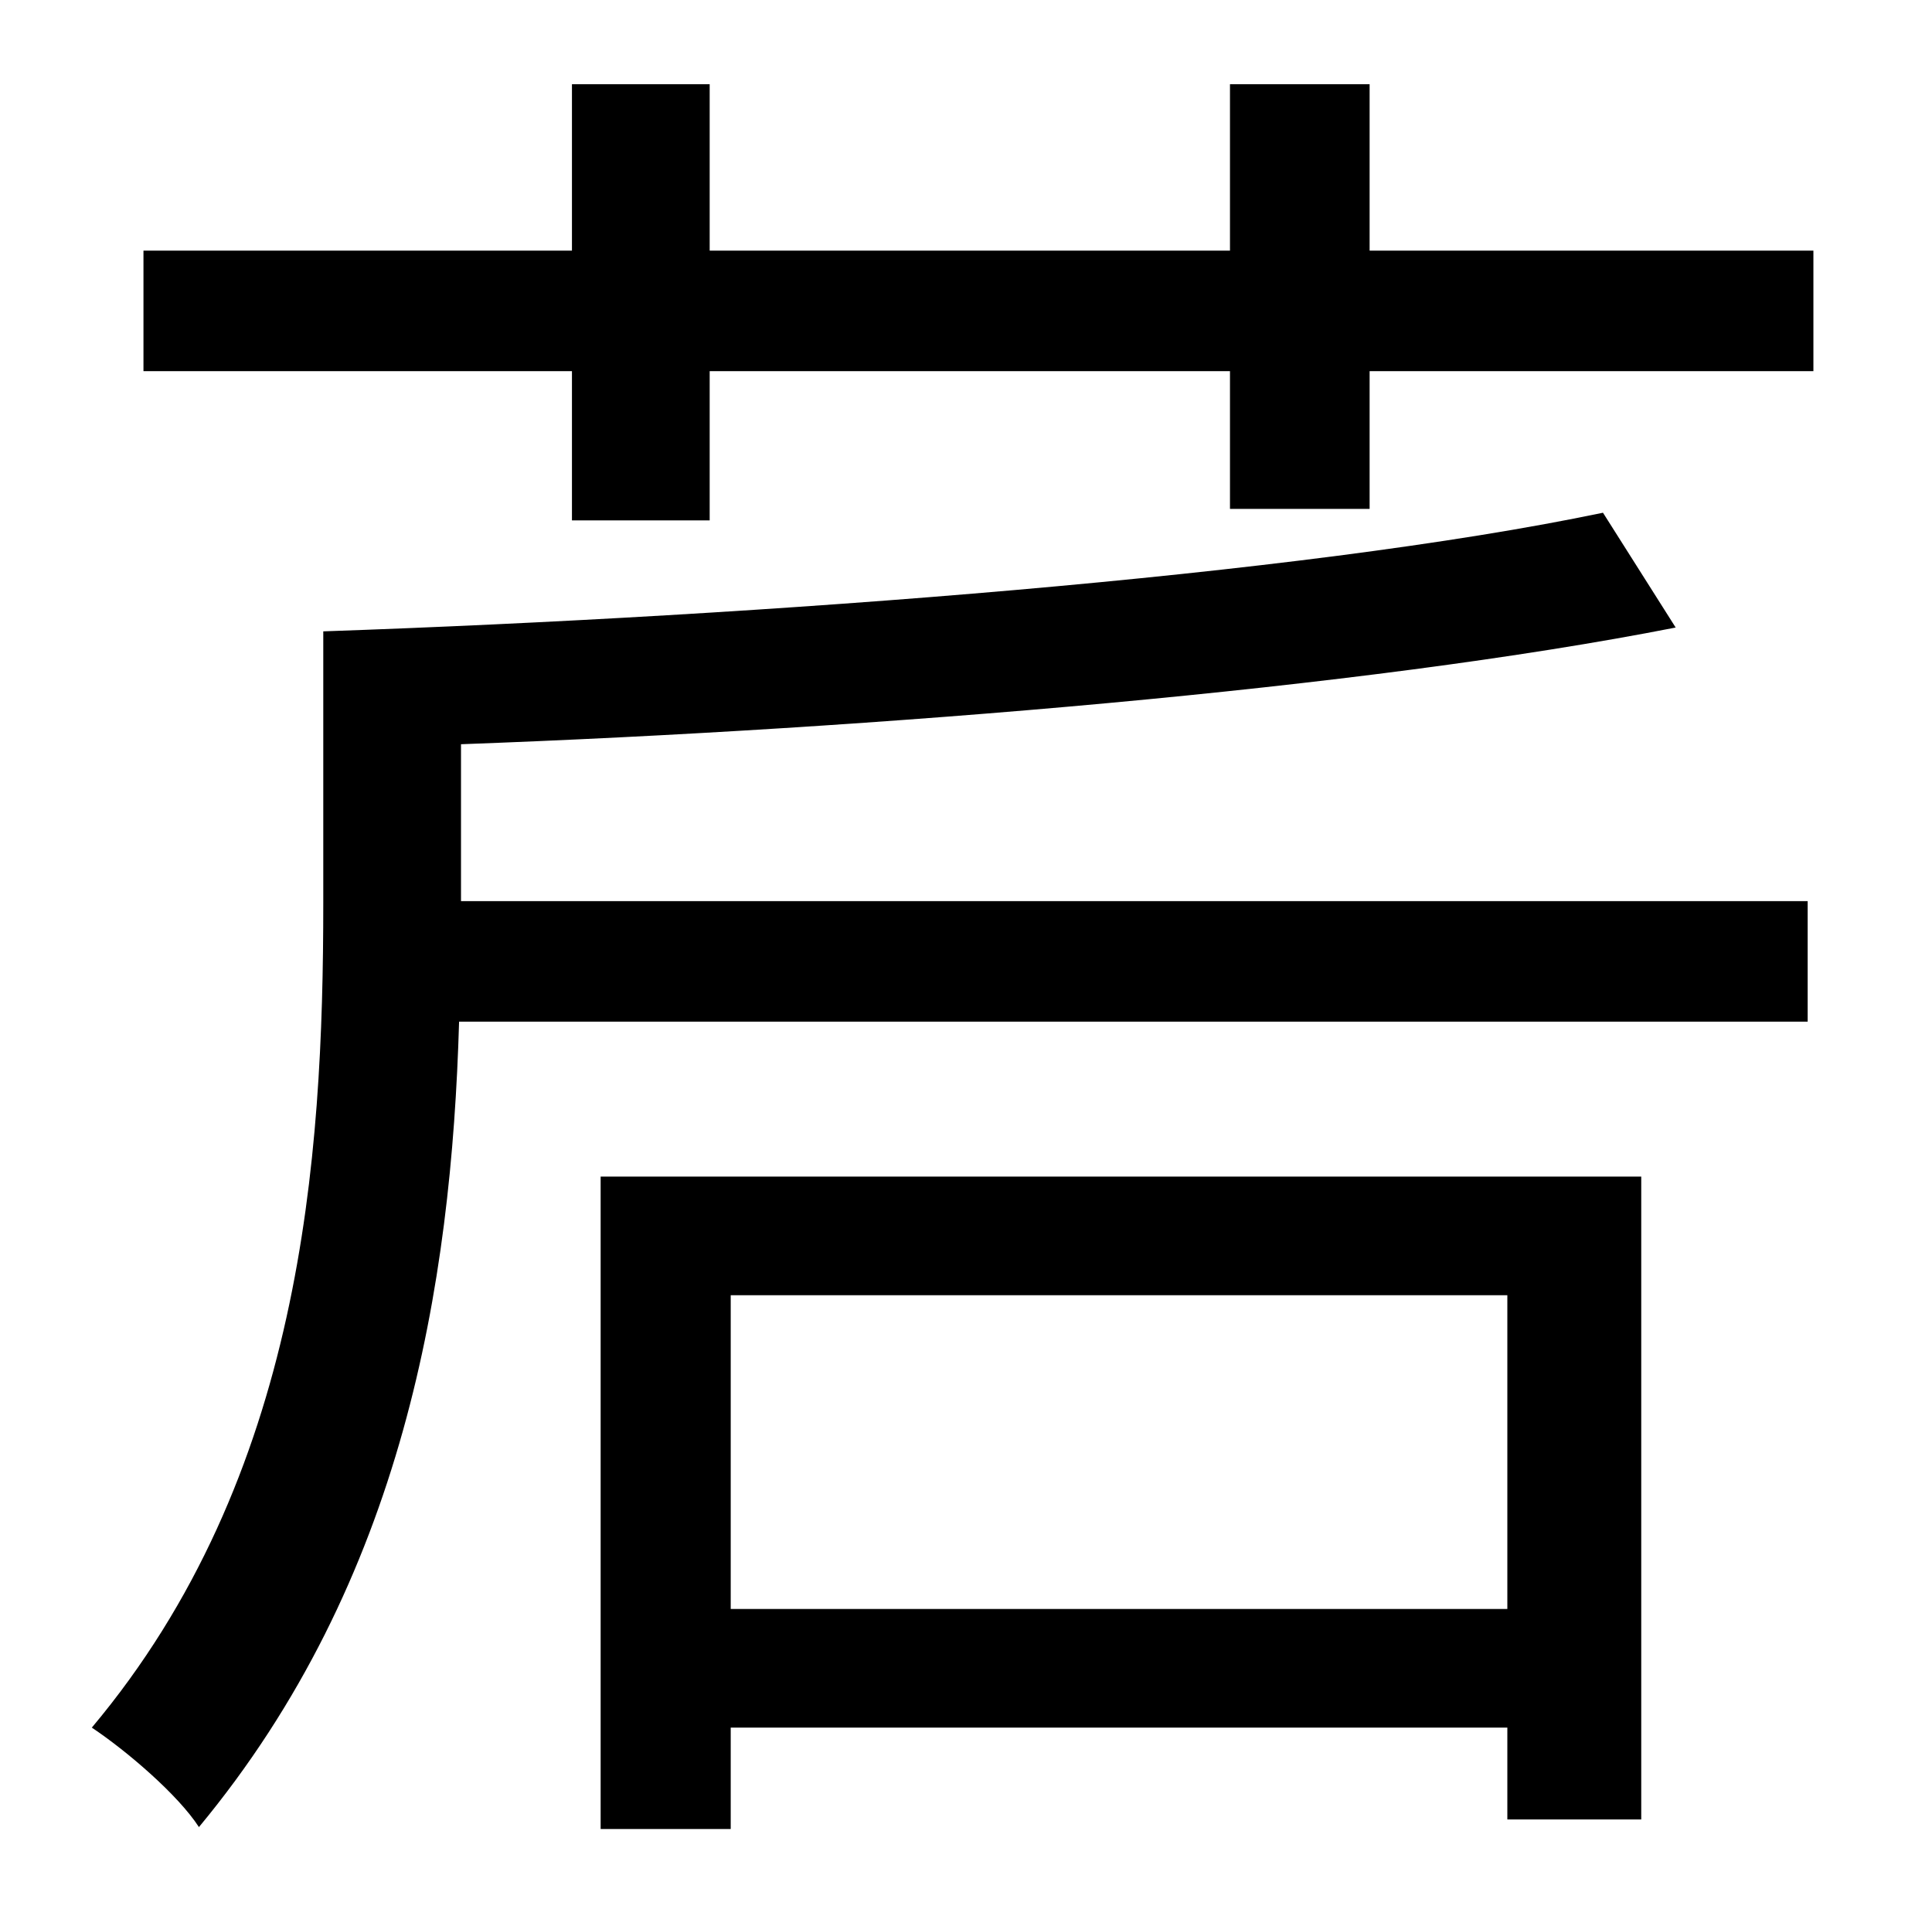 <?xml version="1.0" standalone="no"?>
<!DOCTYPE svg PUBLIC "-//W3C//DTD SVG 1.1//EN" "http://www.w3.org/Graphics/SVG/1.1/DTD/svg11.dtd" >
<svg xmlns="http://www.w3.org/2000/svg" xmlns:xlink="http://www.w3.org/1999/xlink" version="1.1" viewBox="-10 0 1010 1000">
   <path fill="currentColor"
d="M778 677h-406v164h406v-164zM304 956v-341h544v336h-70v-48h-406v53h-68zM231 389v82h704v63h-705c-4 138 -29 292 -136 421c-11 -17 -38 -40 -56 -52c110 -131 121 -297 121 -431v-142c231 -8 511 -29 669 -62l38 60c-163 32 -417 53 -635 61zM706 131h232v63h-232v72
h-73v-72h-272v78h-72v-78h-224v-63h224v-87h72v87h272v-87h73v87z" />
</svg>
